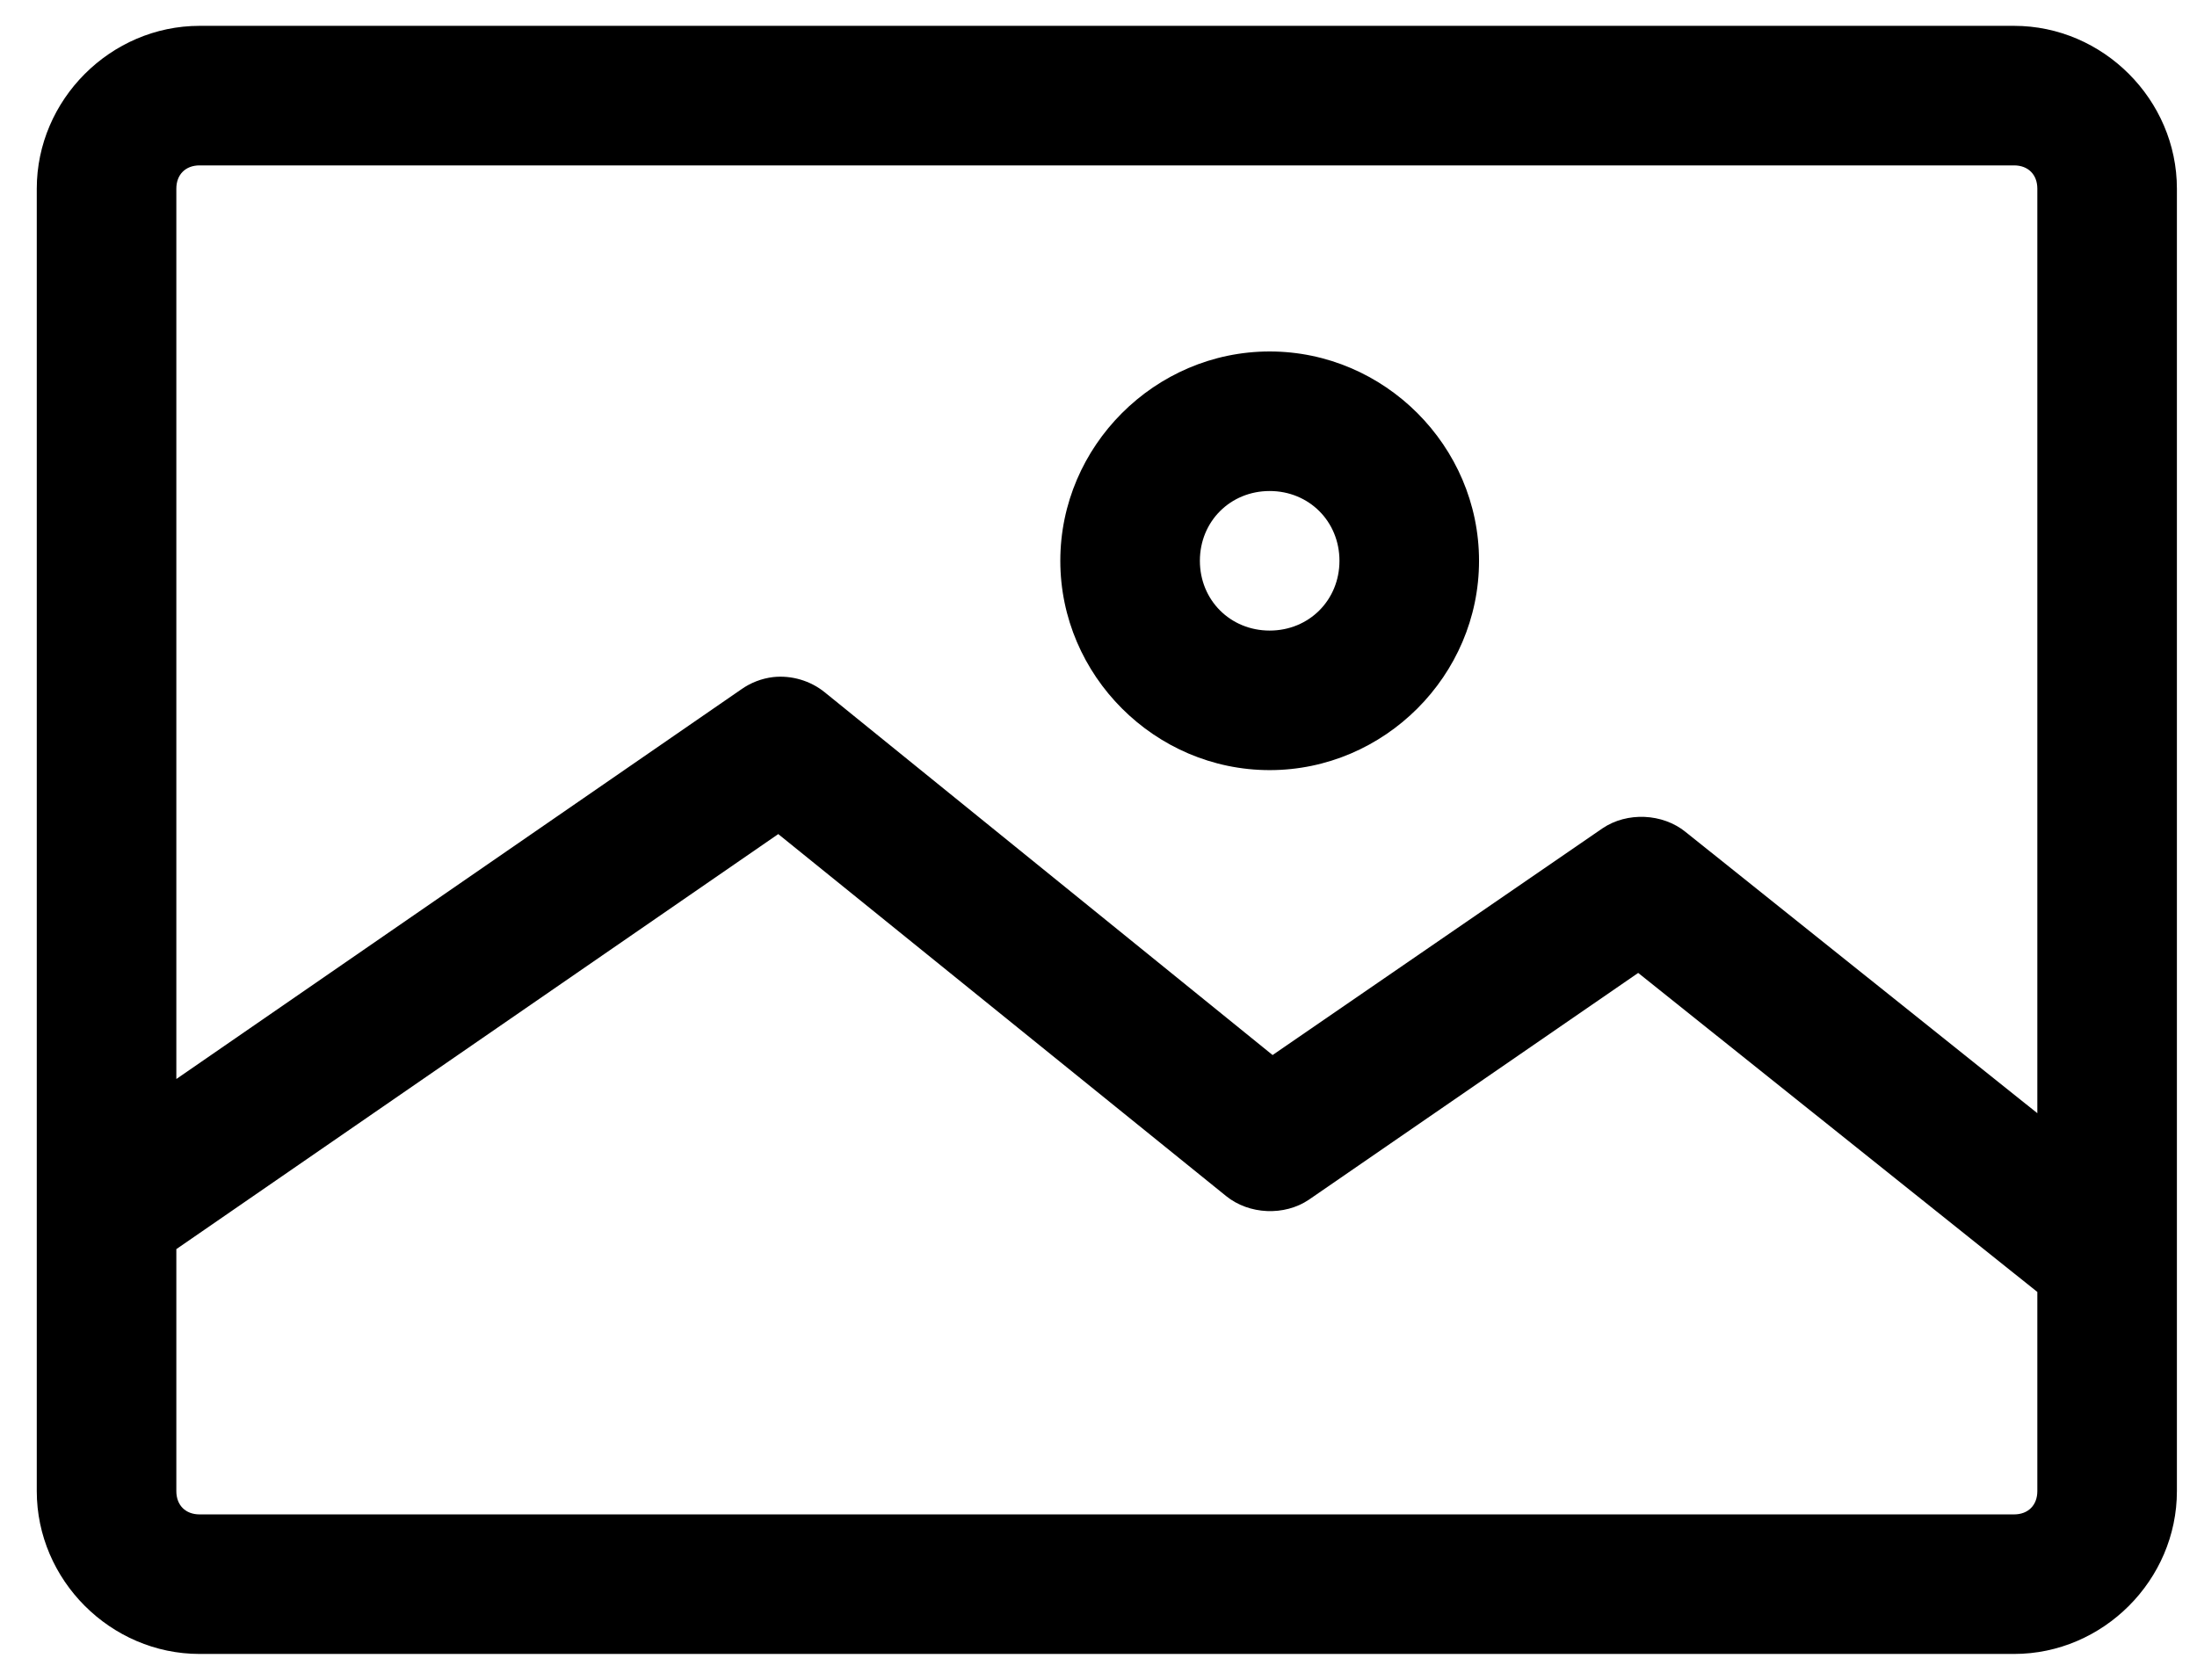 <svg width="34" height="26" viewBox="0 0 34 26" fill="none" xmlns="http://www.w3.org/2000/svg">
<path d="M3.089 0.4C1.712 0.4 0.569 1.543 0.569 2.92V23.08C0.569 24.457 1.712 25.6 3.089 25.6H31.169C32.546 25.6 33.689 24.457 33.689 23.08V2.92C33.689 1.543 32.546 0.4 31.169 0.4H3.089ZM3.089 2.56H31.169C31.387 2.56 31.529 2.702 31.529 2.92V17.23L26.084 12.876C25.728 12.588 25.181 12.564 24.801 12.82L19.694 16.33L12.764 10.716C12.543 10.536 12.249 10.449 11.965 10.48C11.788 10.501 11.616 10.567 11.47 10.671L2.729 16.701V2.92C2.729 2.702 2.871 2.56 3.089 2.56L3.089 2.56ZM19.649 5.44C17.873 5.44 16.409 6.904 16.409 8.68C16.409 10.456 17.873 11.92 19.649 11.92C21.425 11.92 22.889 10.456 22.889 8.68C22.889 6.904 21.425 5.44 19.649 5.44ZM19.649 7.6C20.258 7.6 20.729 8.071 20.729 8.68C20.729 9.289 20.258 9.76 19.649 9.76C19.04 9.76 18.569 9.289 18.569 8.68C18.569 8.071 19.04 7.6 19.649 7.6ZM12.044 12.91L18.974 18.512C19.33 18.801 19.877 18.825 20.256 18.569L25.352 15.059L31.529 19.997V23.08C31.529 23.298 31.387 23.44 31.169 23.44H3.089C2.871 23.44 2.729 23.298 2.729 23.08V19.334L12.044 12.91Z" fill="black"/>
</svg>
